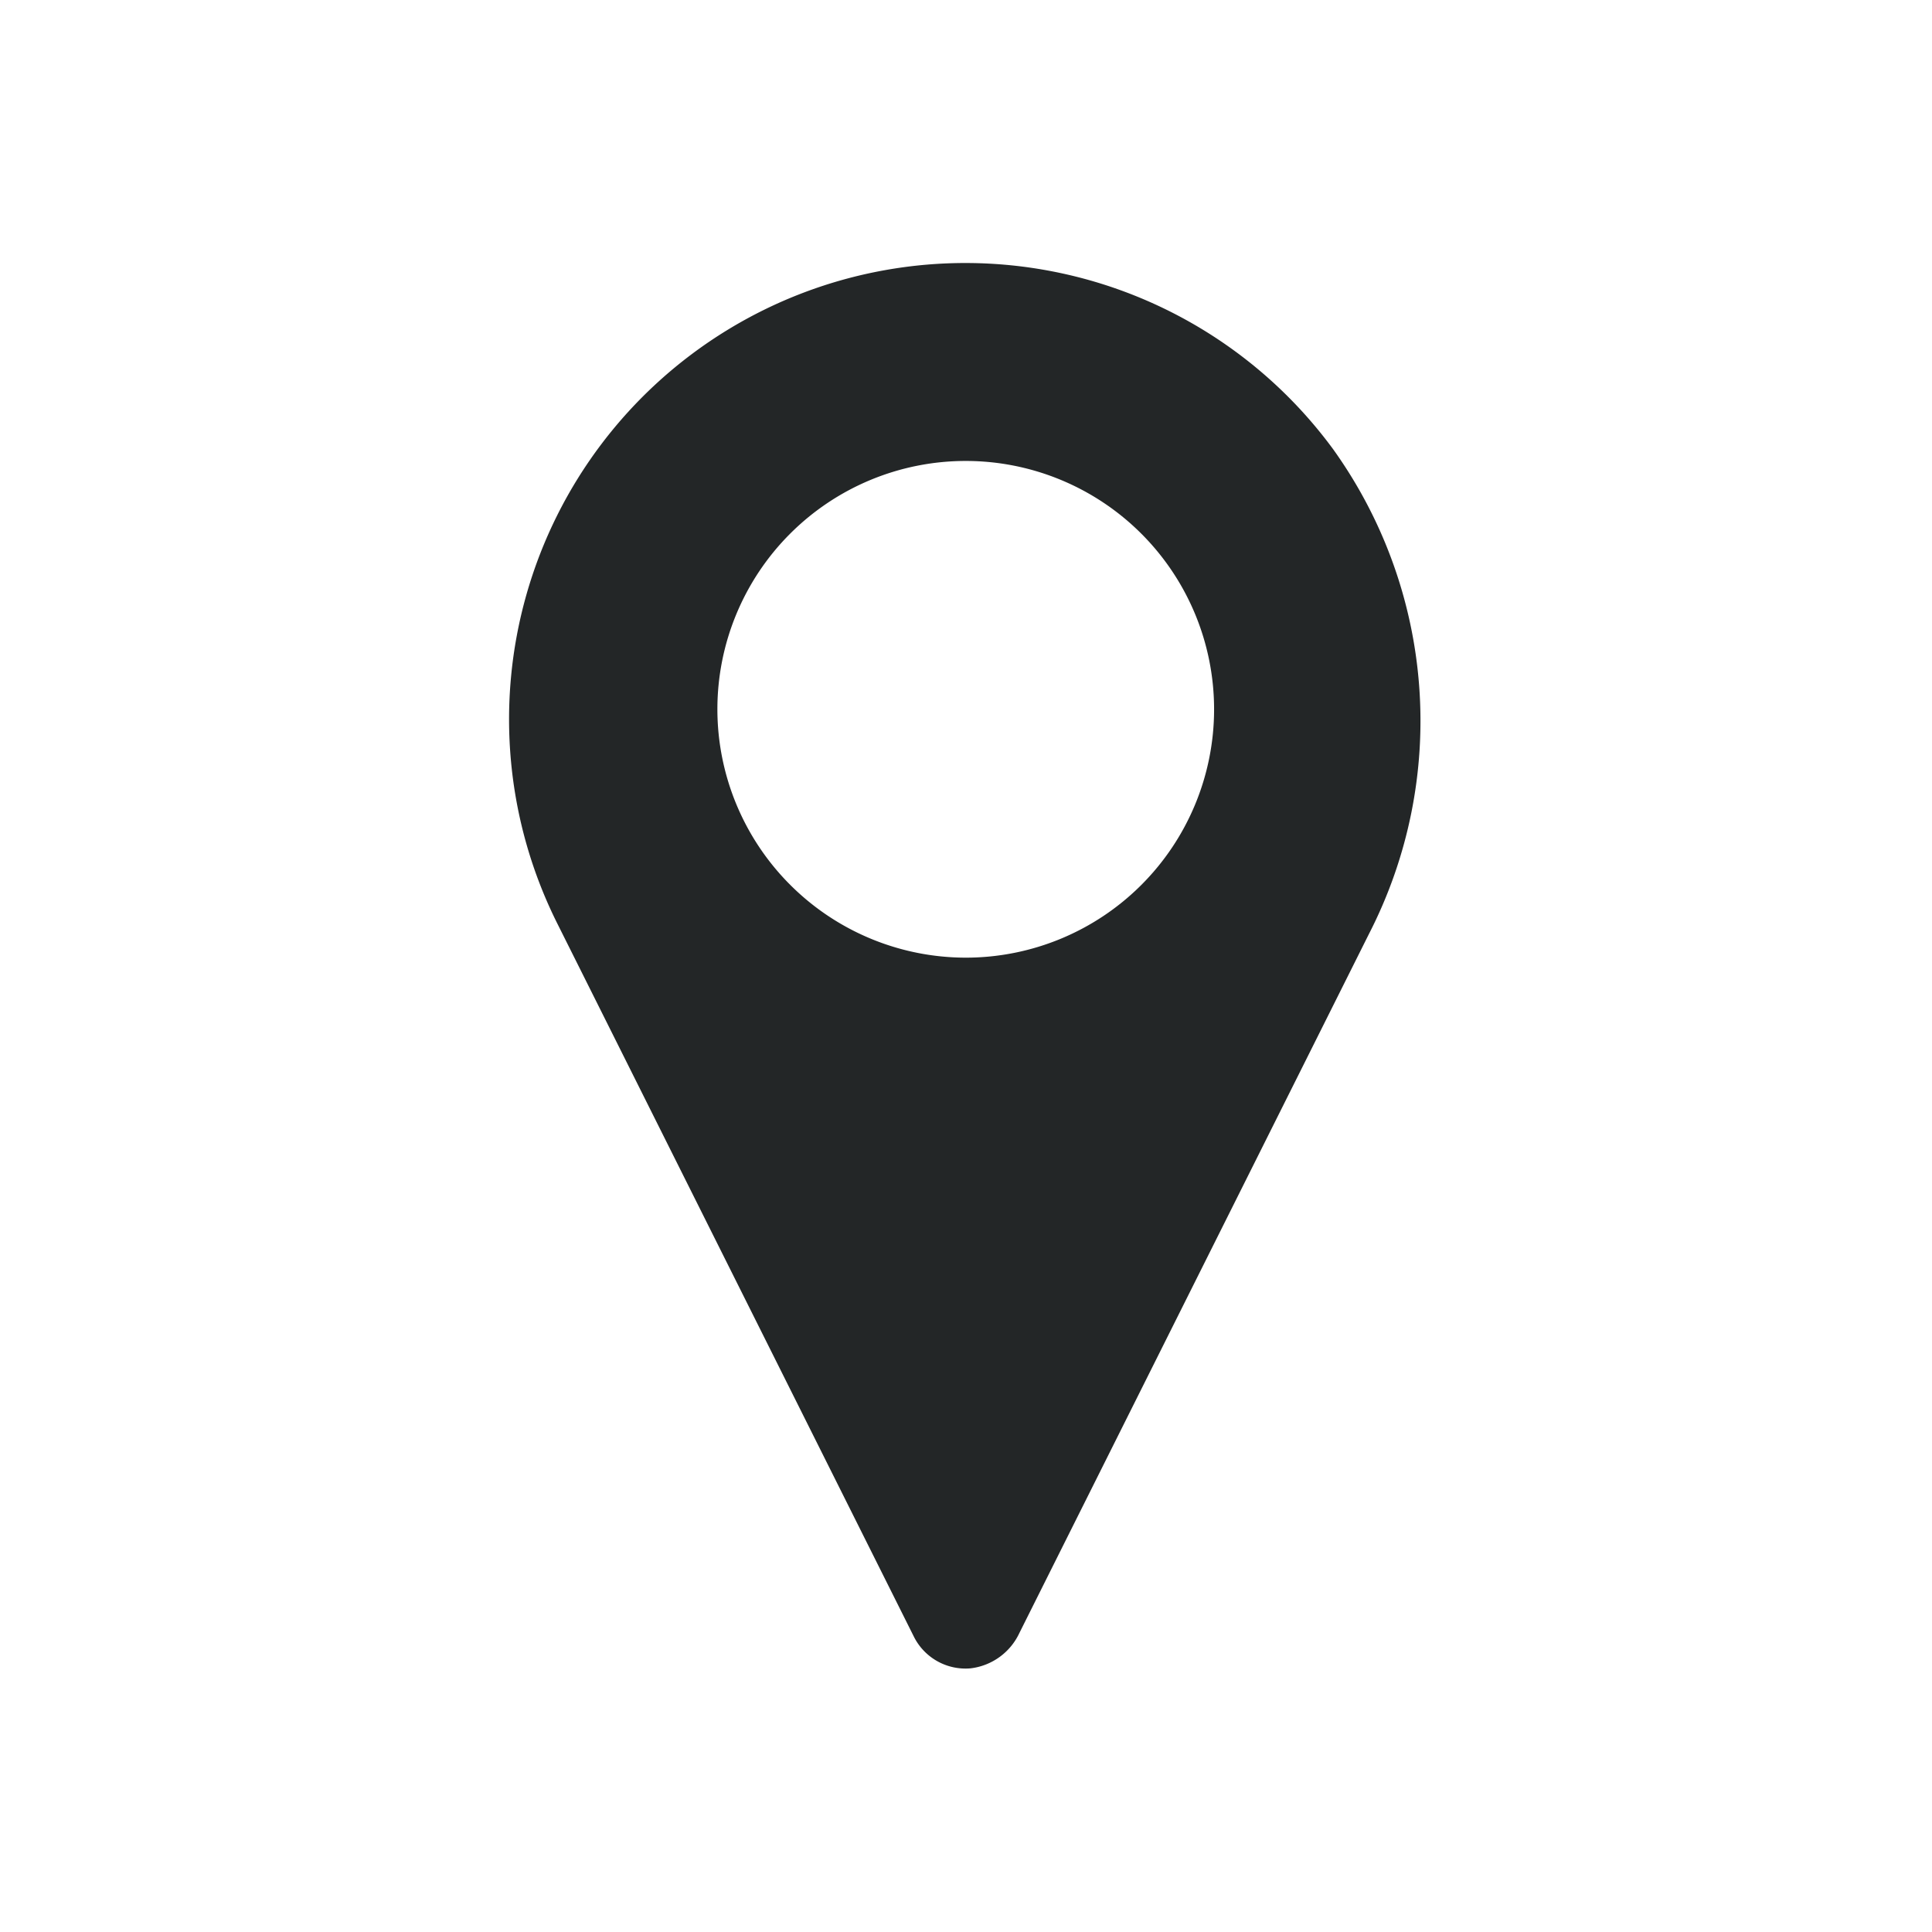 <?xml version="1.0" encoding="UTF-8" standalone="no"?>
<svg
   width="22"
   height="22"
   version="1.1"
   id="svg17"
   sodipodi:docname="slc.svg"
   inkscape:version="1.2.2 (b0a8486541, 2022-12-01)"
   xmlns:inkscape="http://www.inkscape.org/namespaces/inkscape"
   xmlns:sodipodi="http://sodipodi.sourceforge.net/DTD/sodipodi-0.dtd"
   xmlns="http://www.w3.org/2000/svg"
   xmlns:svg="http://www.w3.org/2000/svg"
   xmlns:rdf="http://www.w3.org/1999/02/22-rdf-syntax-ns#"
   xmlns:cc="http://creativecommons.org/ns#"
   xmlns:dc="http://purl.org/dc/elements/1.1/">
  <defs
     id="defs21" />
  <sodipodi:namedview
     pagecolor="#cccccc"
     bordercolor="#000000"
     borderopacity="1"
     objecttolerance="10"
     gridtolerance="10"
     guidetolerance="10"
     inkscape:pageopacity="0"
     inkscape:pageshadow="2"
     inkscape:window-width="1920"
     inkscape:window-height="1000"
     id="namedview19"
     showgrid="false"
     inkscape:zoom="10.092342"
     inkscape:cx="38.643161"
     inkscape:cy="6.4900694"
     inkscape:window-x="0"
     inkscape:window-y="0"
     inkscape:window-maximized="1"
     inkscape:current-layer="svg17"
     inkscape:document-rotation="0"
     inkscape:lockguides="false"
     inkscape:showpageshadow="2"
     inkscape:pagecheckerboard="0"
     inkscape:deskcolor="#808080">
    <inkscape:grid
       type="xygrid"
       id="grid911"
       originx="0"
       originy="0" />
  </sodipodi:namedview>
  <g
     id="g6"
     transform="matrix(0.282,0,0,0.282,-3.083,-3.127)" />
  <g
     id="slc-share"
     style="fill:#232627;fill-opacity:1">
    <rect
       style="opacity:0.001;fill:#232627;fill-opacity:1"
       width="22"
       height="22"
       x="44"
       y="0"
       id="rect7" />
    <path
       fill="#000000"
       stroke="none"
       d="m 61.633,5.555 q 0,-0.796 -0.423,-1.427 -0.149,-0.199 -0.357,-0.398 -0.713,-0.73 -1.767,-0.73 -1.037,0 -1.816,0.73 -0.73,0.771 -0.73,1.825 0,0.431 0.133,0.813 -0.041,0.008 -0.066,0.033 l -3.94,2.621 q -0.05,0.033 -0.091,0.075 -0.697,-0.647 -1.659,-0.647 -1.045,0 -1.816,0.747 Q 48.37,9.951 48.37,10.996 q 0,1.045 0.73,1.783 0.771,0.78 1.816,0.78 0.954,0 1.642,-0.647 0.05,0.041 0.108,0.083 l 3.932,2.613 q 0.025,0.017 0.058,0.041 -0.116,0.382 -0.116,0.805 0,1.029 0.73,1.767 Q 58.05,19 59.086,19 q 1.053,0 1.767,-0.78 0.207,-0.174 0.357,-0.365 0.423,-0.614 0.423,-1.402 0,-0.796 -0.423,-1.418 -0.149,-0.207 -0.357,-0.39 -0.713,-0.738 -1.767,-0.738 -0.946,0 -1.684,0.622 -0.025,-0.033 -0.058,-0.05 L 53.413,11.867 q -0.025,-0.025 -0.075,-0.066 0.116,-0.357 0.116,-0.805 0,-0.423 -0.116,-0.805 0.05,-0.025 0.075,-0.033 l 3.948,-2.621 q 0.033,-0.033 0.075,-0.058 0.722,0.614 1.651,0.614 1.053,0 1.767,-0.78 Q 61.061,7.139 61.21,6.956 61.633,6.343 61.633,5.555 Z"
       id="path884"
       style="fill:#232627;stroke-width:0.166;fill-opacity:1" />
  </g>
  <g
     id="slc-like"
     style="fill:#232627;fill-opacity:1">
    <rect
       style="opacity:0.001;fill:#232627;fill-opacity:1"
       width="22"
       height="22"
       x="22"
       y="0"
       id="rect2" />
    <path
       d="m 33.003,19 c 4.374,-3.409 6.593,-5.312 8.008,-7.832 1.991,-3.546 0.785,-6.553 -1.736,-7.73 a 4.715,4.715 0 0 0 -6.272,2.314 4.715,4.715 0 0 0 -6.27,-2.312 c -2.52,1.176 -3.727,4.183 -1.736,7.73 1.413,2.522 3.633,4.422 8.007,7.83 z"
       fill="#ffffff"
       id="path42"
       style="fill:#232627;fill-opacity:1;stroke-width:0.077" />
  </g>
  <g
     id="slc-connect"
     style="fill:#232627;fill-opacity:1">
    <rect
       style="opacity:0.001;fill:#232627;fill-opacity:1"
       width="22"
       height="22"
       x="0"
       y="0"
       id="rect12" />
    <path
       d="m 11.049,18.998 a 0.705,0.705 0 0 0 0.559,-0.403 l 3.983,-7.965 A 5.309,5.309 0 0 0 15.179,5.113 5.196,5.196 0 0 0 6.349,10.522 l 4.056,8.112 a 0.658,0.658 0 0 0 0.644,0.364 z M 8.169,8.077 A 2.828,2.828 0 1 1 10.997,10.905 2.831,2.831 0 0 1 8.169,8.077 Z"
       id="path6"
       style="fill:#232627;stroke-width:0.246;fill-opacity:1" />
  </g>
</svg>
